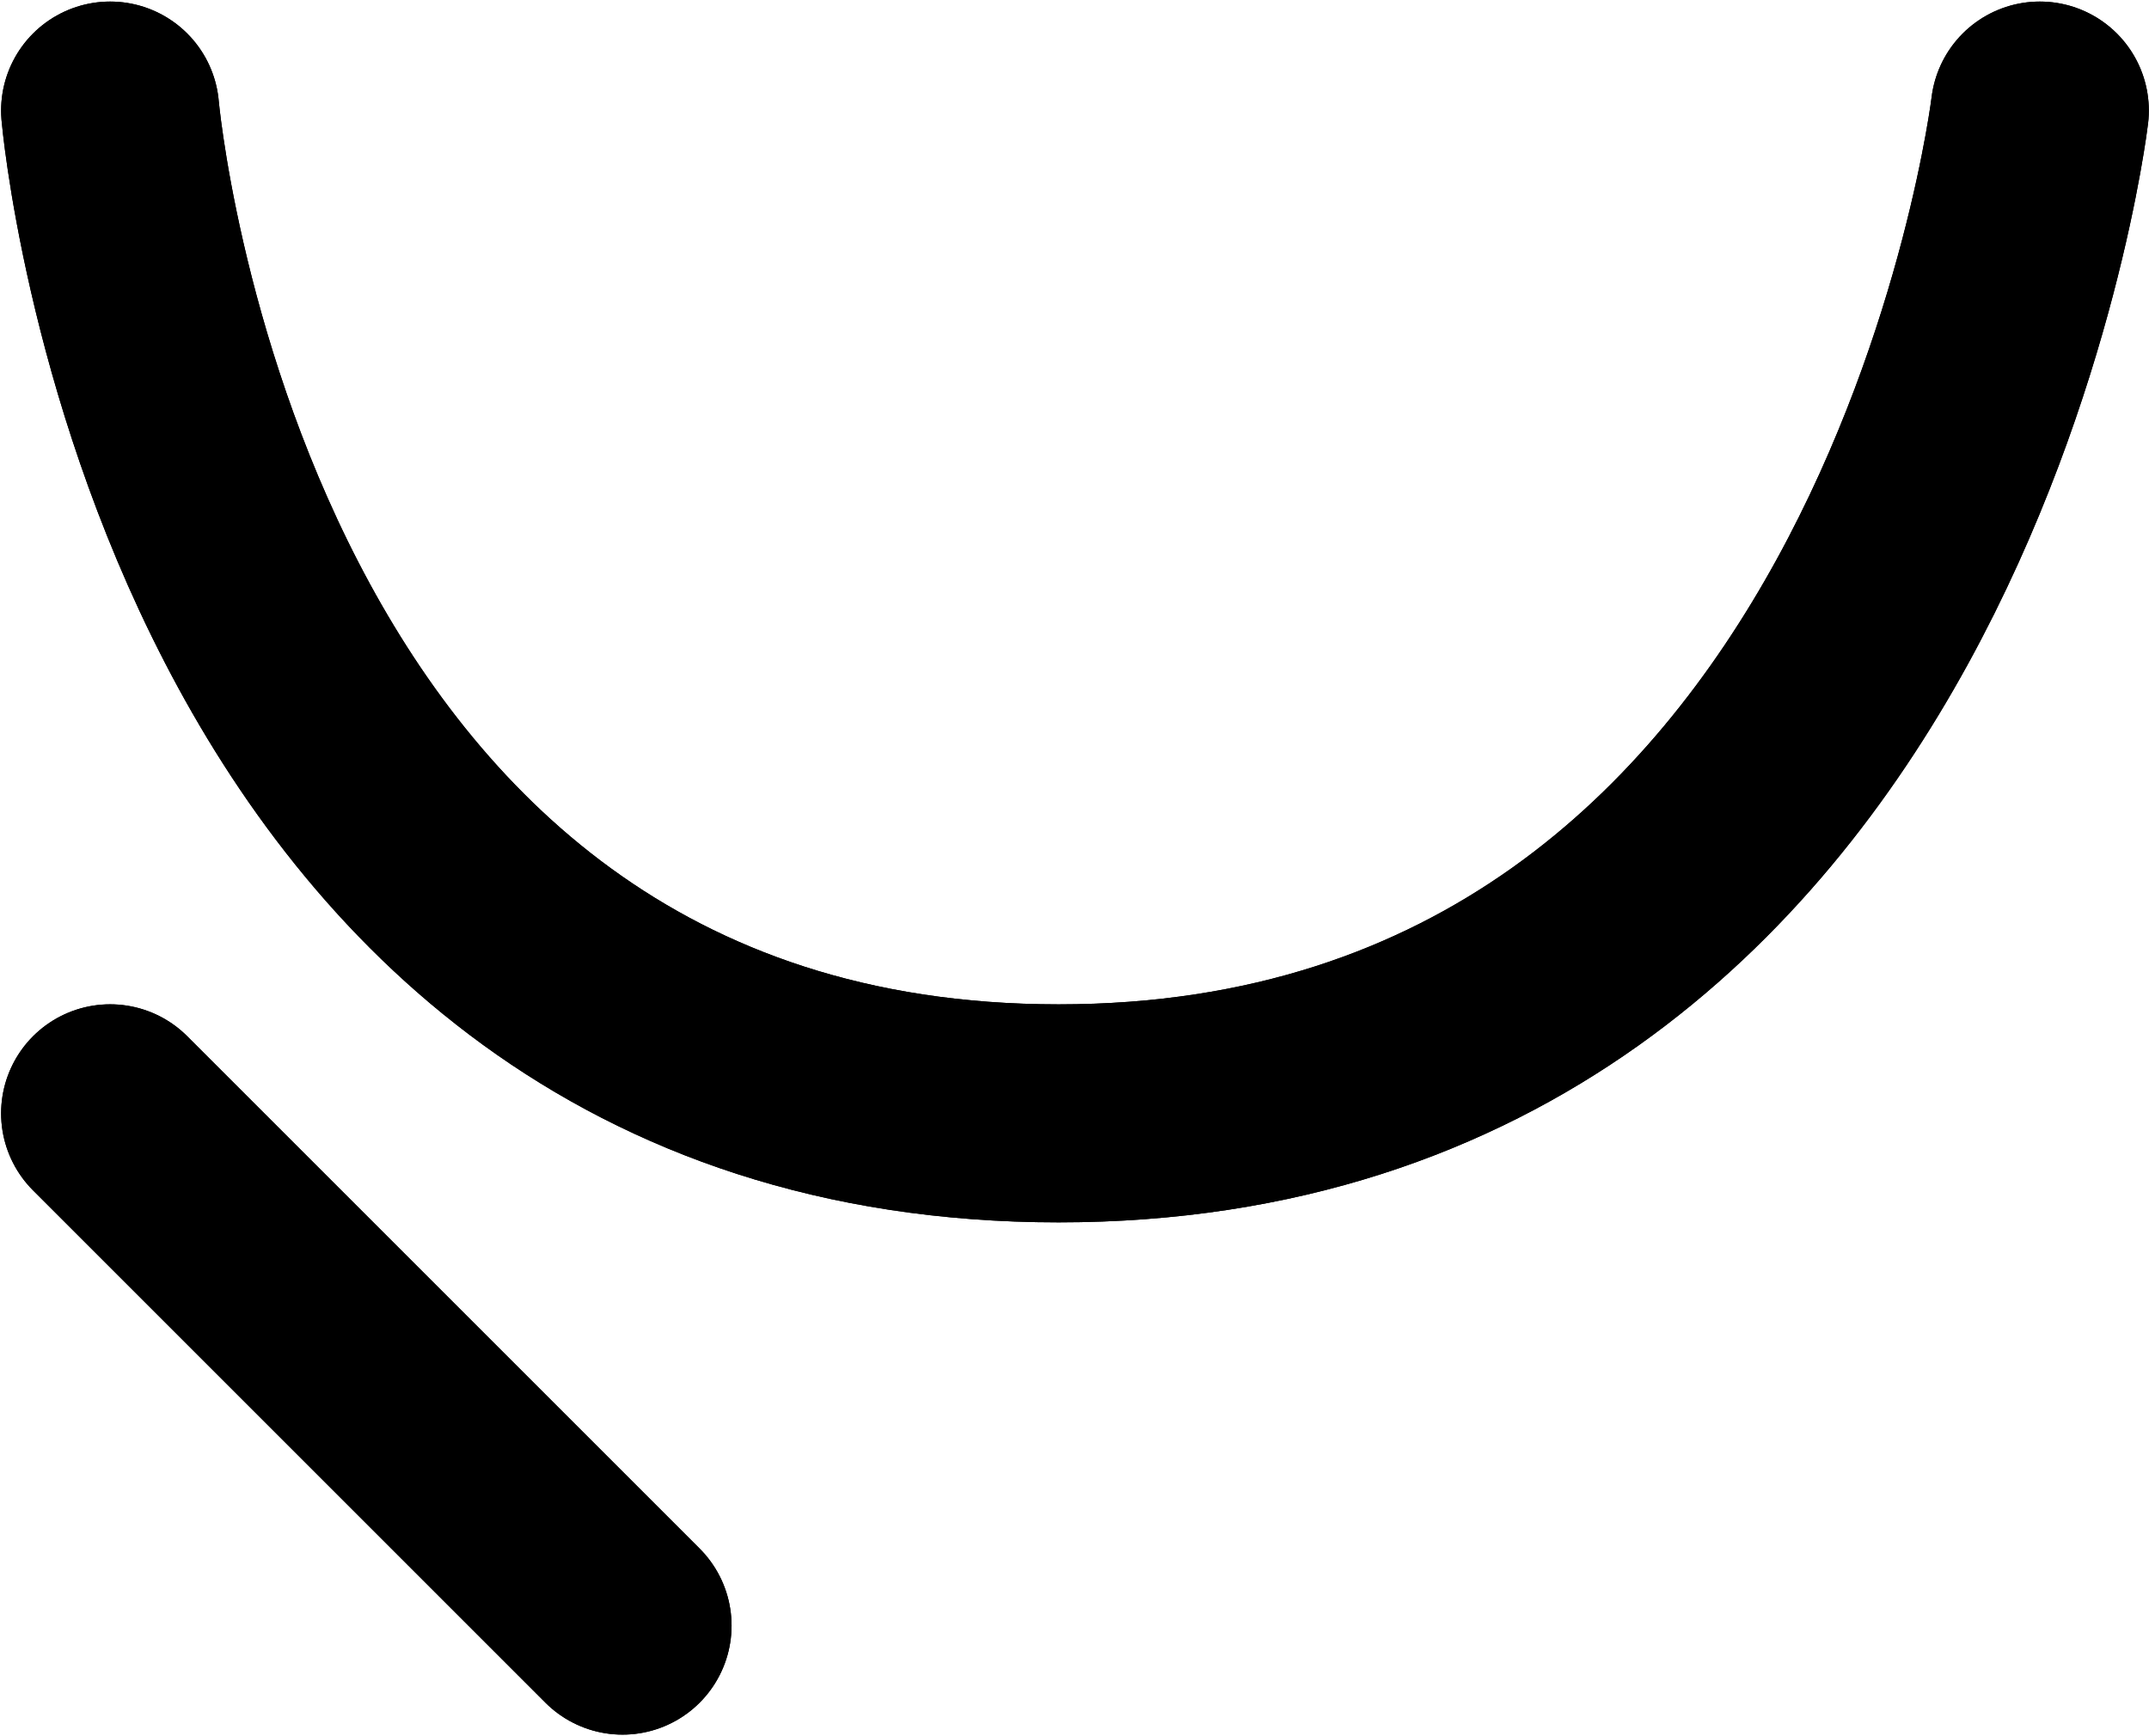 <?xml version="1.0" encoding="UTF-8"?>
<!-- Created with Inkscape (http://www.inkscape.org/) --><svg xmlns:foaf="http://xmlns.com/foaf/0.1/" xmlns:svg="http://www.w3.org/2000/svg"
     xmlns:dc="http://purl.org/dc/elements/1.1/"
     xmlns:crm="http://www.cidoc-crm.org/cidoc-crm/"
     xmlns="http://www.w3.org/2000/svg"
     xmlns:sodipodi="http://sodipodi.sourceforge.net/DTD/sodipodi-0.dtd"
     xmlns:cc="http://creativecommons.org/ns#"
     xmlns:inkscape="http://www.inkscape.org/namespaces/inkscape"
     xmlns:nmo="http://nomisma.org/ontology#"
     xmlns:rdf="http://www.w3.org/1999/02/22-rdf-syntax-ns#"
     width="52.154mm"
     height="42.133mm"
     viewBox="0 0 52.154 42.133"
     version="1.1"
     id="svg1440"
     inkscape:version="0.92.5 (2060ec1f9f, 2020-04-08)"
     sodipodi:docname="monogram.kharoshthi.74_2.svg">
   <defs id="defs1434"/>
   <sodipodi:namedview id="base" pagecolor="#ffffff" bordercolor="#666666" borderopacity="1.0"
                       inkscape:pageopacity="0.0"
                       inkscape:pageshadow="2"
                       inkscape:zoom="0.35"
                       inkscape:cx="-265.72627"
                       inkscape:cy="-363.23576"
                       inkscape:document-units="mm"
                       inkscape:current-layer="layer1"
                       showgrid="false"
                       inkscape:window-width="3752"
                       inkscape:window-height="2096"
                       inkscape:window-x="88"
                       inkscape:window-y="27"
                       inkscape:window-maximized="1"/>
   <g inkscape:label="Layer 1" inkscape:groupmode="layer" id="layer1"
      transform="translate(-10.964,-10.594)">
      <path class="cls-1"
            d="m 13.637,13.278 c 0,0 2.117,24.342 23.019,24.342 20.902,0 23.812,-24.342 23.812,-24.342"
            id="path10"
            inkscape:connector-curvature="0"
            style="fill:none;stroke:#000000;stroke-width:5.292px;stroke-linecap:round;stroke-linejoin:round"/>
      <line class="cls-1" x1="13.637" y1="37.619" x2="26.072" y2="50.055"
            id="line12"
            style="fill:none;stroke:#000000;stroke-width:5.292px;stroke-linecap:round;stroke-linejoin:round"/>
      <path class="cls-1"
            d="m 13.637,13.278 c 0,0 2.117,24.342 23.019,24.342 20.902,0 23.812,-24.342 23.812,-24.342"
            id="path16"
            inkscape:connector-curvature="0"
            style="fill:none;stroke:#000000;stroke-width:5.292px;stroke-linecap:round;stroke-linejoin:round"/>
      <line class="cls-1" x1="13.637" y1="37.619" x2="26.072" y2="50.055"
            id="line18"
            style="fill:none;stroke:#000000;stroke-width:5.292px;stroke-linecap:round;stroke-linejoin:round"/>
   </g>
</svg>